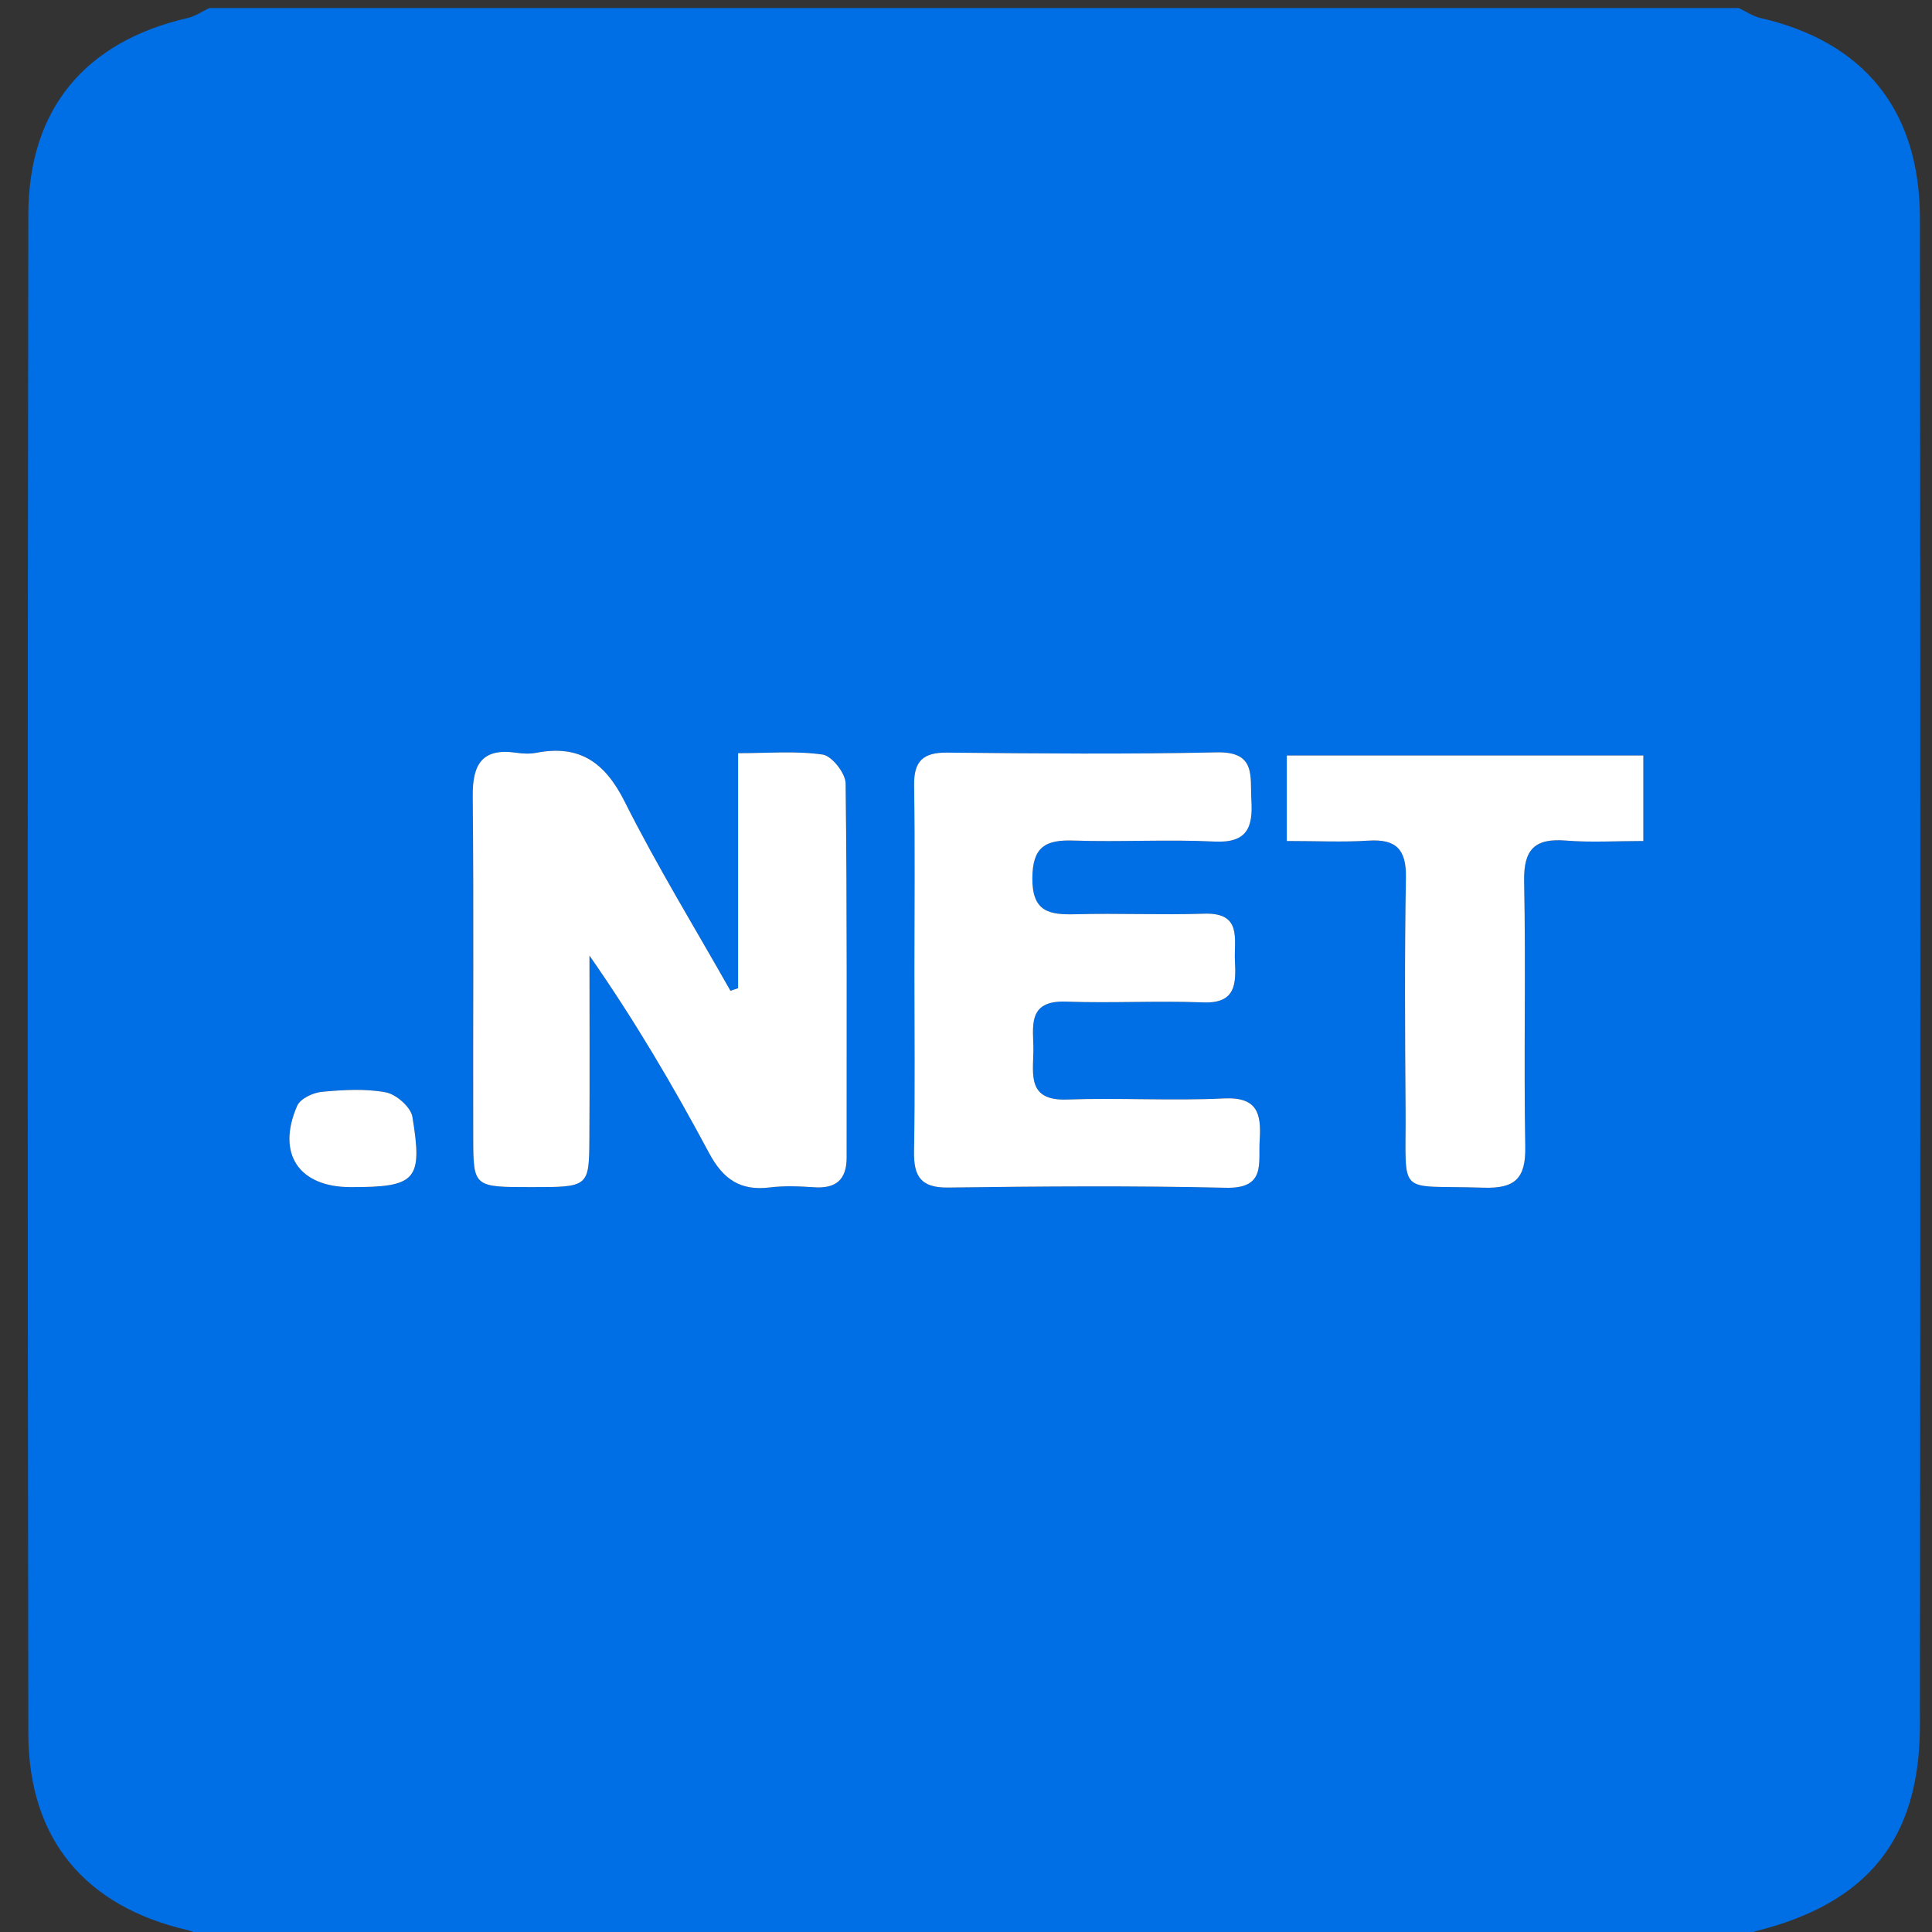 <?xml version="1.0" encoding="utf-8"?>
<!-- Generator: Adobe Illustrator 16.0.0, SVG Export Plug-In . SVG Version: 6.00 Build 0)  -->
<!DOCTYPE svg PUBLIC "-//W3C//DTD SVG 1.1//EN" "http://www.w3.org/Graphics/SVG/1.1/DTD/svg11.dtd">
<svg version="1.1" id="图层_1" xmlns="http://www.w3.org/2000/svg" xmlns:xlink="http://www.w3.org/1999/xlink" x="0px" y="0px"
	 width="240px" height="240px" viewBox="0 0 240 240" enable-background="new 0 0 240 240" xml:space="preserve">
<rect x="0" y="0" width="240" height="240" fill="#333333" stroke="none"/>
<path fill-rule="evenodd" clip-rule="evenodd" fill="#006EE5" d="M26,1c63.333,0,126.667,0,190,0c0.89,0.42,1.739,1.017,2.676,1.232
	c12.852,2.953,19.81,11.435,19.824,24.903c0.067,62.406,0.071,124.813-0.003,187.219c-0.017,14.142-6.521,22.051-20.306,25.521
	c-0.775,0.195-1.463,0.741-2.191,1.124c-63.333,0-126.667,0-190,0c-0.891-0.418-1.742-1.012-2.679-1.229
	c-12.699-2.937-19.778-11.26-19.8-24.41c-0.108-62.907-0.109-125.815,0-188.724C3.543,13.49,10.639,5.148,23.324,2.232
	C24.261,2.017,25.11,1.42,26,1z M91.689,122.759c-0.317,0.106-0.634,0.214-0.951,0.32c-4.415-7.812-9.116-15.479-13.136-23.489
	c-2.437-4.854-5.573-7.105-10.943-6.08c-0.804,0.153-1.678,0.125-2.493,0.005c-4.266-0.63-5.483,1.412-5.443,5.407
	c0.141,14.164,0.024,28.331,0.063,42.497c0.017,6.05,0.081,6.05,7.218,6.05c7.13,0,7.175,0,7.212-6.057
	c0.047-7.566,0.011-15.134,0.011-22.7c5.636,8.072,10.42,16.224,14.876,24.553c1.729,3.229,3.881,4.694,7.515,4.243
	c1.806-0.225,3.669-0.147,5.493-0.021c2.714,0.188,4.063-0.924,4.062-3.686c-0.009-15.498,0.067-30.997-0.127-46.493
	c-0.016-1.26-1.711-3.408-2.852-3.572c-3.354-0.481-6.821-0.172-10.505-0.172C91.689,103.821,91.689,113.29,91.689,122.759z
	 M113.586,120.559c0,7.499,0.084,15-0.041,22.497c-0.051,3.092,0.859,4.51,4.245,4.465c11.497-0.15,23.001-0.238,34.494,0.027
	c4.992,0.116,4.014-3.025,4.198-5.92c0.207-3.268-0.25-5.381-4.447-5.177c-6.484,0.315-13.002-0.1-19.492,0.136
	c-4.931,0.179-4.207-3.102-4.172-6.041c0.034-2.869-0.916-6.307,4.079-6.123c5.659,0.208,11.338-0.132,16.995,0.097
	c4.151,0.168,4.093-2.399,3.962-5.196c-0.124-2.657,0.912-5.979-3.815-5.823c-5.327,0.176-10.667-0.07-15.996,0.069
	c-3.244,0.085-5.369-0.282-5.354-4.458c0.016-3.923,1.632-4.815,5.132-4.696c5.825,0.199,11.674-0.166,17.492,0.124
	c4.071,0.203,4.793-1.765,4.586-5.142c-0.181-2.957,0.612-6.044-4.284-5.938c-11.16,0.242-22.33,0.146-33.494,0.031
	c-3.016-0.031-4.166,1.063-4.121,4.069C113.667,105.226,113.591,112.893,113.586,120.559z M159.85,104.47
	c3.81,0,6.978,0.161,10.121-0.043c3.447-0.225,4.738,1.069,4.676,4.585c-0.169,9.658-0.112,19.321-0.041,28.982
	c0.081,10.891-1.248,9.182,9.654,9.545c3.914,0.131,5.285-1.121,5.214-5.076c-0.198-10.989,0.082-21.988-0.141-32.978
	c-0.082-4.017,1.351-5.382,5.224-5.066c3.094,0.251,6.223,0.051,9.585,0.051c0-3.886,0-7.106,0-10.623c-14.876,0-29.427,0-44.292,0
	C159.85,97.383,159.85,100.604,159.85,104.47z M43.547,147.469c8.134,0.008,8.987-0.83,7.682-8.737
	c-0.199-1.208-2.021-2.8-3.311-3.039c-2.572-0.479-5.312-0.309-7.949-0.06c-1.091,0.104-2.666,0.852-3.05,1.73
	C34.318,143.317,37.124,147.463,43.547,147.469z"/>
<path fill-rule="evenodd" clip-rule="evenodd" fill="#FFFFFF" d="M91.689,122.759c0-9.469,0-18.938,0-29.195
	c3.685,0,7.152-0.31,10.505,0.172c1.141,0.164,2.836,2.313,2.852,3.572c0.194,15.496,0.118,30.995,0.127,46.493
	c0.001,2.762-1.348,3.873-4.062,3.686c-1.824-0.126-3.688-0.203-5.493,0.021c-3.634,0.451-5.787-1.014-7.515-4.243
	c-4.456-8.329-9.24-16.48-14.876-24.553c0,7.566,0.036,15.134-0.011,22.7c-0.038,6.057-0.082,6.057-7.212,6.057
	c-7.137,0-7.201,0-7.218-6.05c-0.039-14.166,0.078-28.333-0.063-42.497c-0.04-3.995,1.177-6.037,5.443-5.407
	c0.815,0.12,1.689,0.148,2.493-0.005c5.37-1.025,8.506,1.227,10.943,6.08c4.021,8.01,8.722,15.678,13.136,23.489
	C91.055,122.973,91.372,122.865,91.689,122.759z"/>
<path fill-rule="evenodd" clip-rule="evenodd" fill="#FFFFFF" d="M113.589,120.559c0.002-7.666,0.079-15.333-0.036-22.998
	c-0.045-3.006,1.104-4.101,4.121-4.069c11.164,0.115,22.334,0.211,33.494-0.031c4.896-0.106,4.104,2.98,4.284,5.938
	c0.207,3.377-0.515,5.345-4.586,5.142c-5.818-0.29-11.667,0.075-17.492-0.124c-3.5-0.119-5.116,0.773-5.132,4.696
	c-0.016,4.176,2.109,4.543,5.354,4.458c5.329-0.14,10.669,0.106,15.996-0.069c4.728-0.156,3.691,3.166,3.815,5.823
	c0.131,2.797,0.189,5.364-3.962,5.196c-5.657-0.229-11.336,0.111-16.995-0.097c-4.995-0.184-4.045,3.254-4.079,6.123
	c-0.035,2.939-0.759,6.22,4.172,6.041c6.49-0.235,13.008,0.18,19.492-0.136c4.197-0.204,4.654,1.909,4.447,5.177
	c-0.185,2.895,0.794,6.036-4.198,5.92c-11.492-0.266-22.997-0.178-34.494-0.027c-3.385,0.045-4.296-1.373-4.245-4.465
	C113.671,135.559,113.586,128.058,113.589,120.559z"/>
<path fill-rule="evenodd" clip-rule="evenodd" fill="#FFFFFF" d="M159.85,104.47c0-3.865,0-7.087,0-10.623
	c14.865,0,29.416,0,44.292,0c0,3.517,0,6.737,0,10.623c-3.362,0-6.491,0.2-9.585-0.051c-3.873-0.315-5.306,1.05-5.224,5.066
	c0.223,10.989-0.058,21.988,0.141,32.978c0.071,3.955-1.3,5.207-5.214,5.076c-10.902-0.363-9.573,1.346-9.654-9.545
	c-0.071-9.661-0.128-19.324,0.041-28.982c0.063-3.516-1.229-4.81-4.676-4.585C166.827,104.631,163.659,104.47,159.85,104.47z"/>
<path fill-rule="evenodd" clip-rule="evenodd" fill="#FFFFFF" d="M43.547,147.469c-6.424-0.006-9.229-4.151-6.628-10.105
	c0.384-0.879,1.959-1.627,3.05-1.73c2.638-0.249,5.377-0.419,7.949,0.06c1.29,0.239,3.112,1.831,3.311,3.039
	C52.534,146.639,51.682,147.477,43.547,147.469z"/>
</svg>
